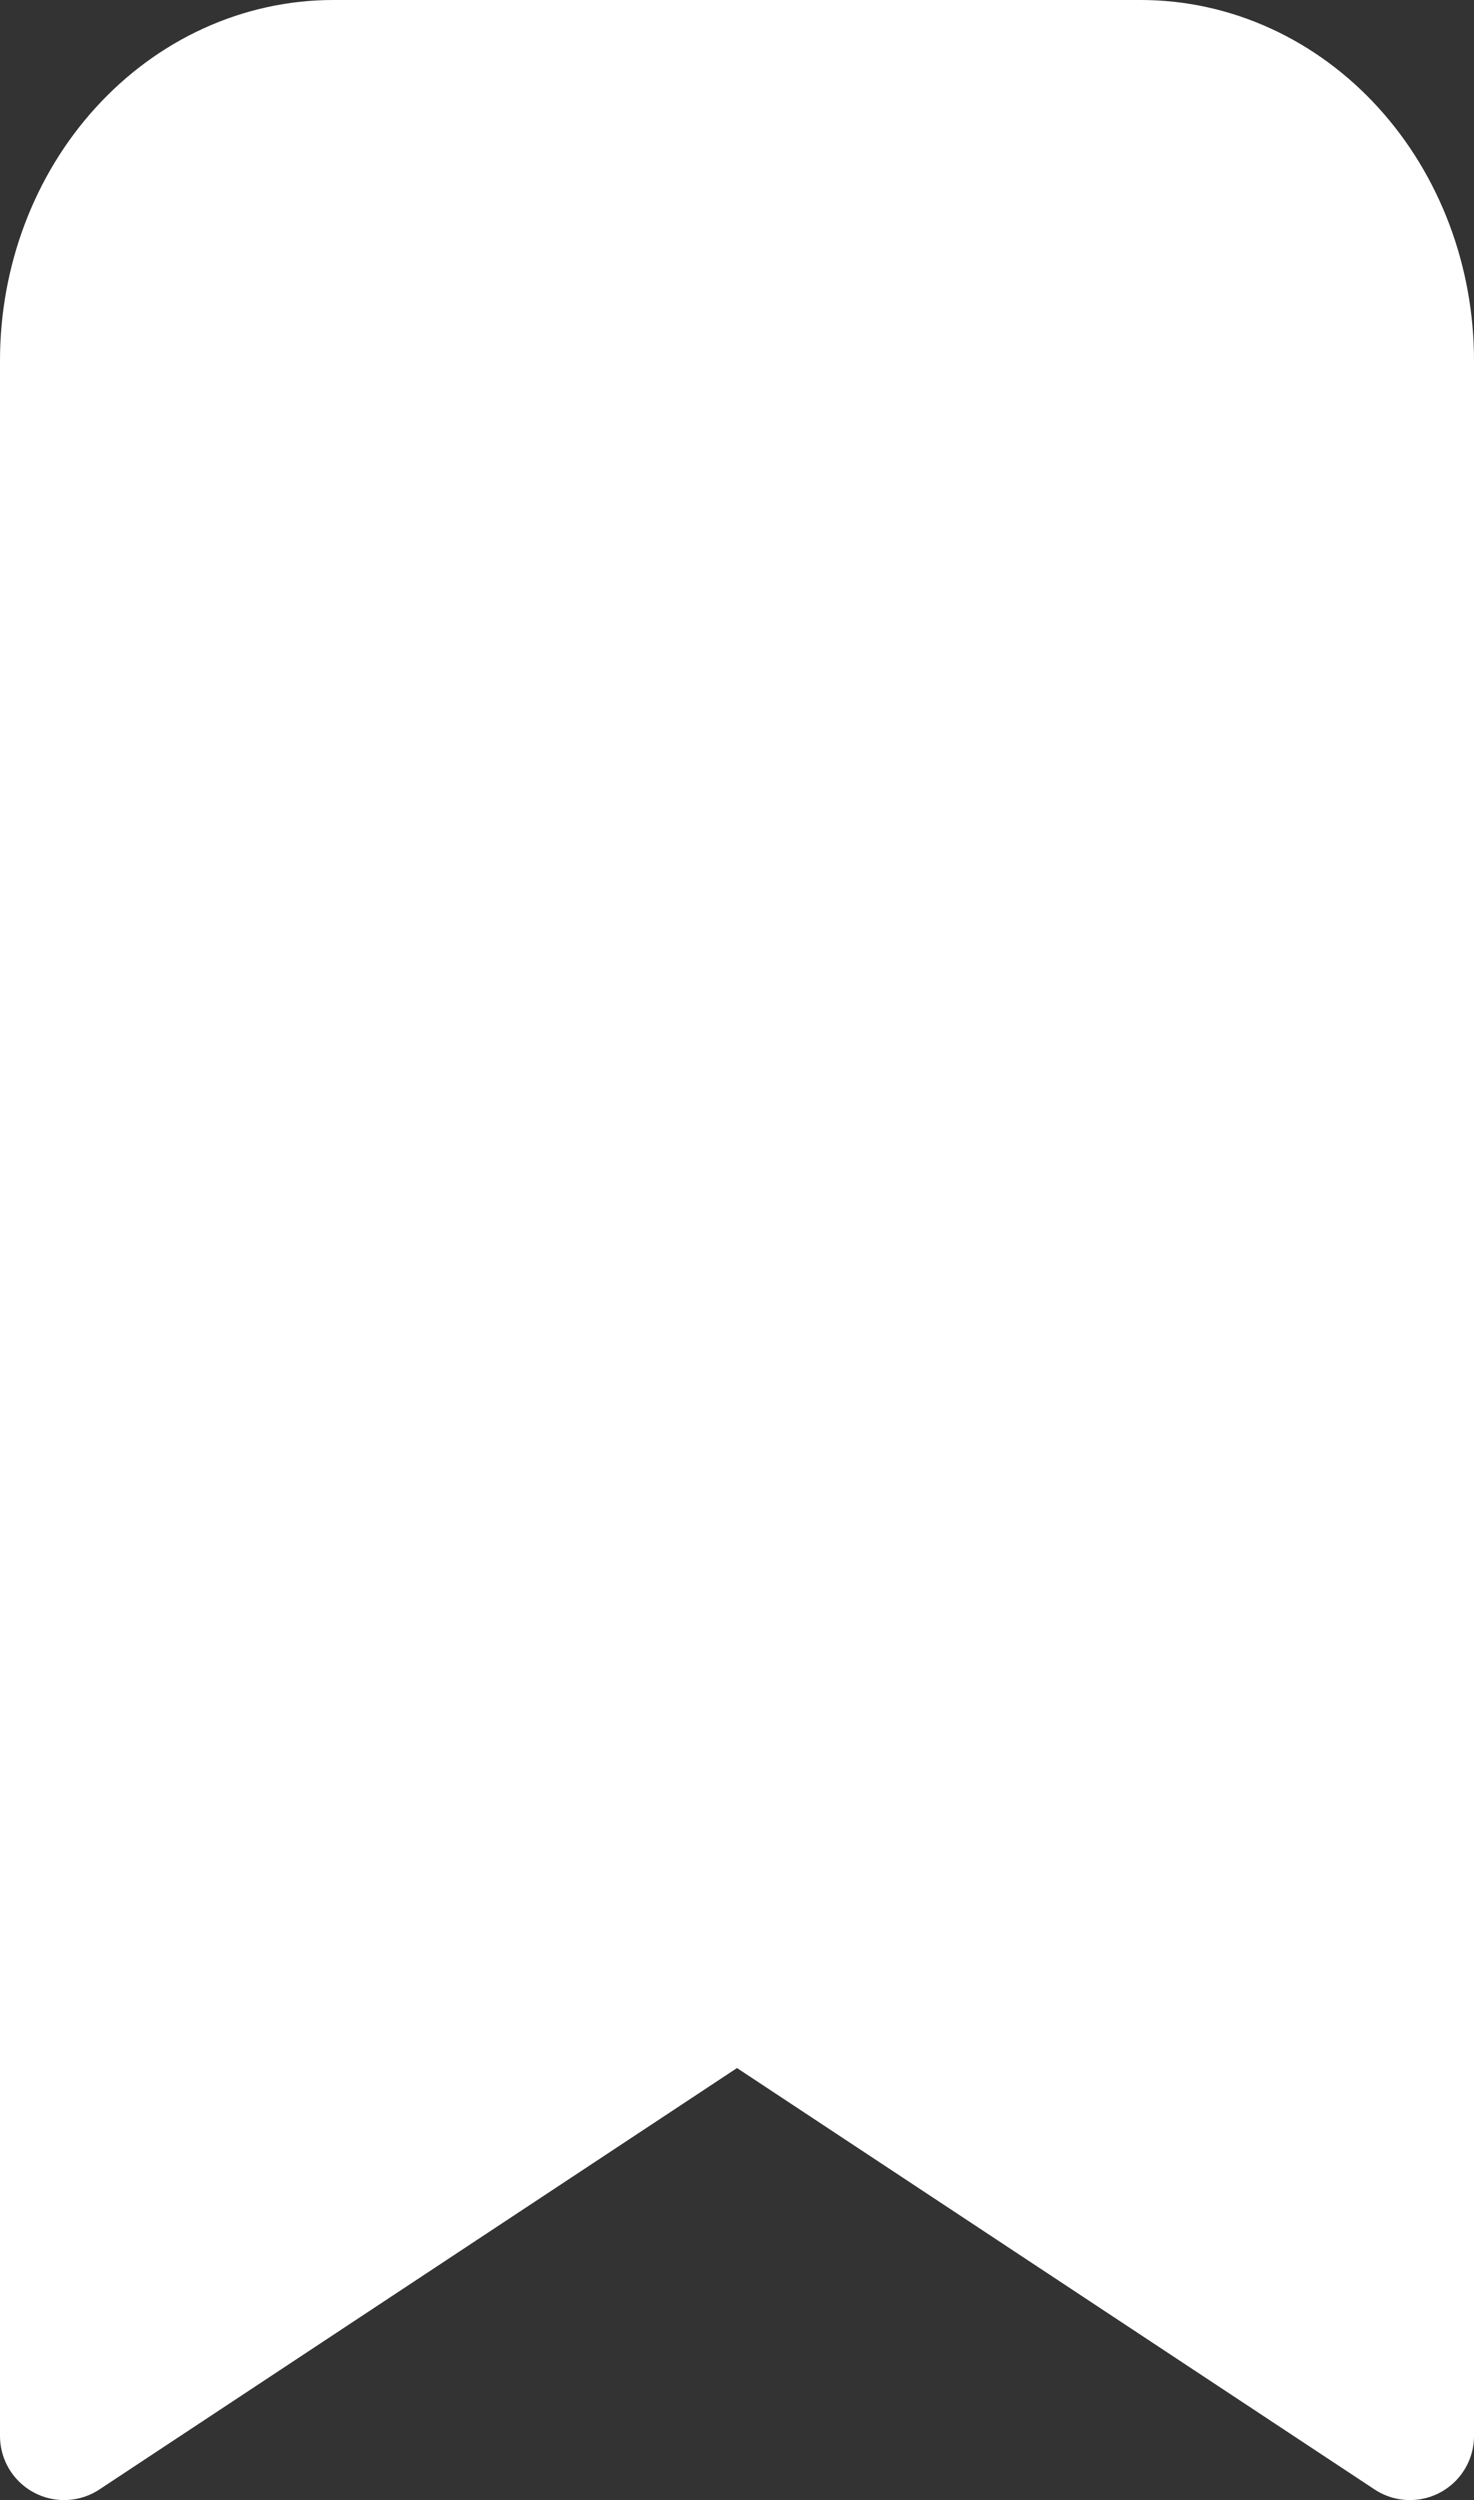 <svg width="23" height="39" viewBox="0 0 23 39" fill="none" xmlns="http://www.w3.org/2000/svg">
    <rect x="0" y="0" width="23" height="39" fill="#333333" stroke="none"/>
    <path d="M5.2 1H17.8C18.914 1 19.982 1.487 20.77 2.355C21.558 3.222 22 4.398 22 5.625V38L11.5 31.062L1 38V5.625C1 4.398 1.442 3.222 2.23 2.355C3.018 1.487 4.086 1 5.2 1Z" fill="white" stroke="white" stroke-width="2" stroke-linecap="round" stroke-linejoin="round"/>
</svg>
